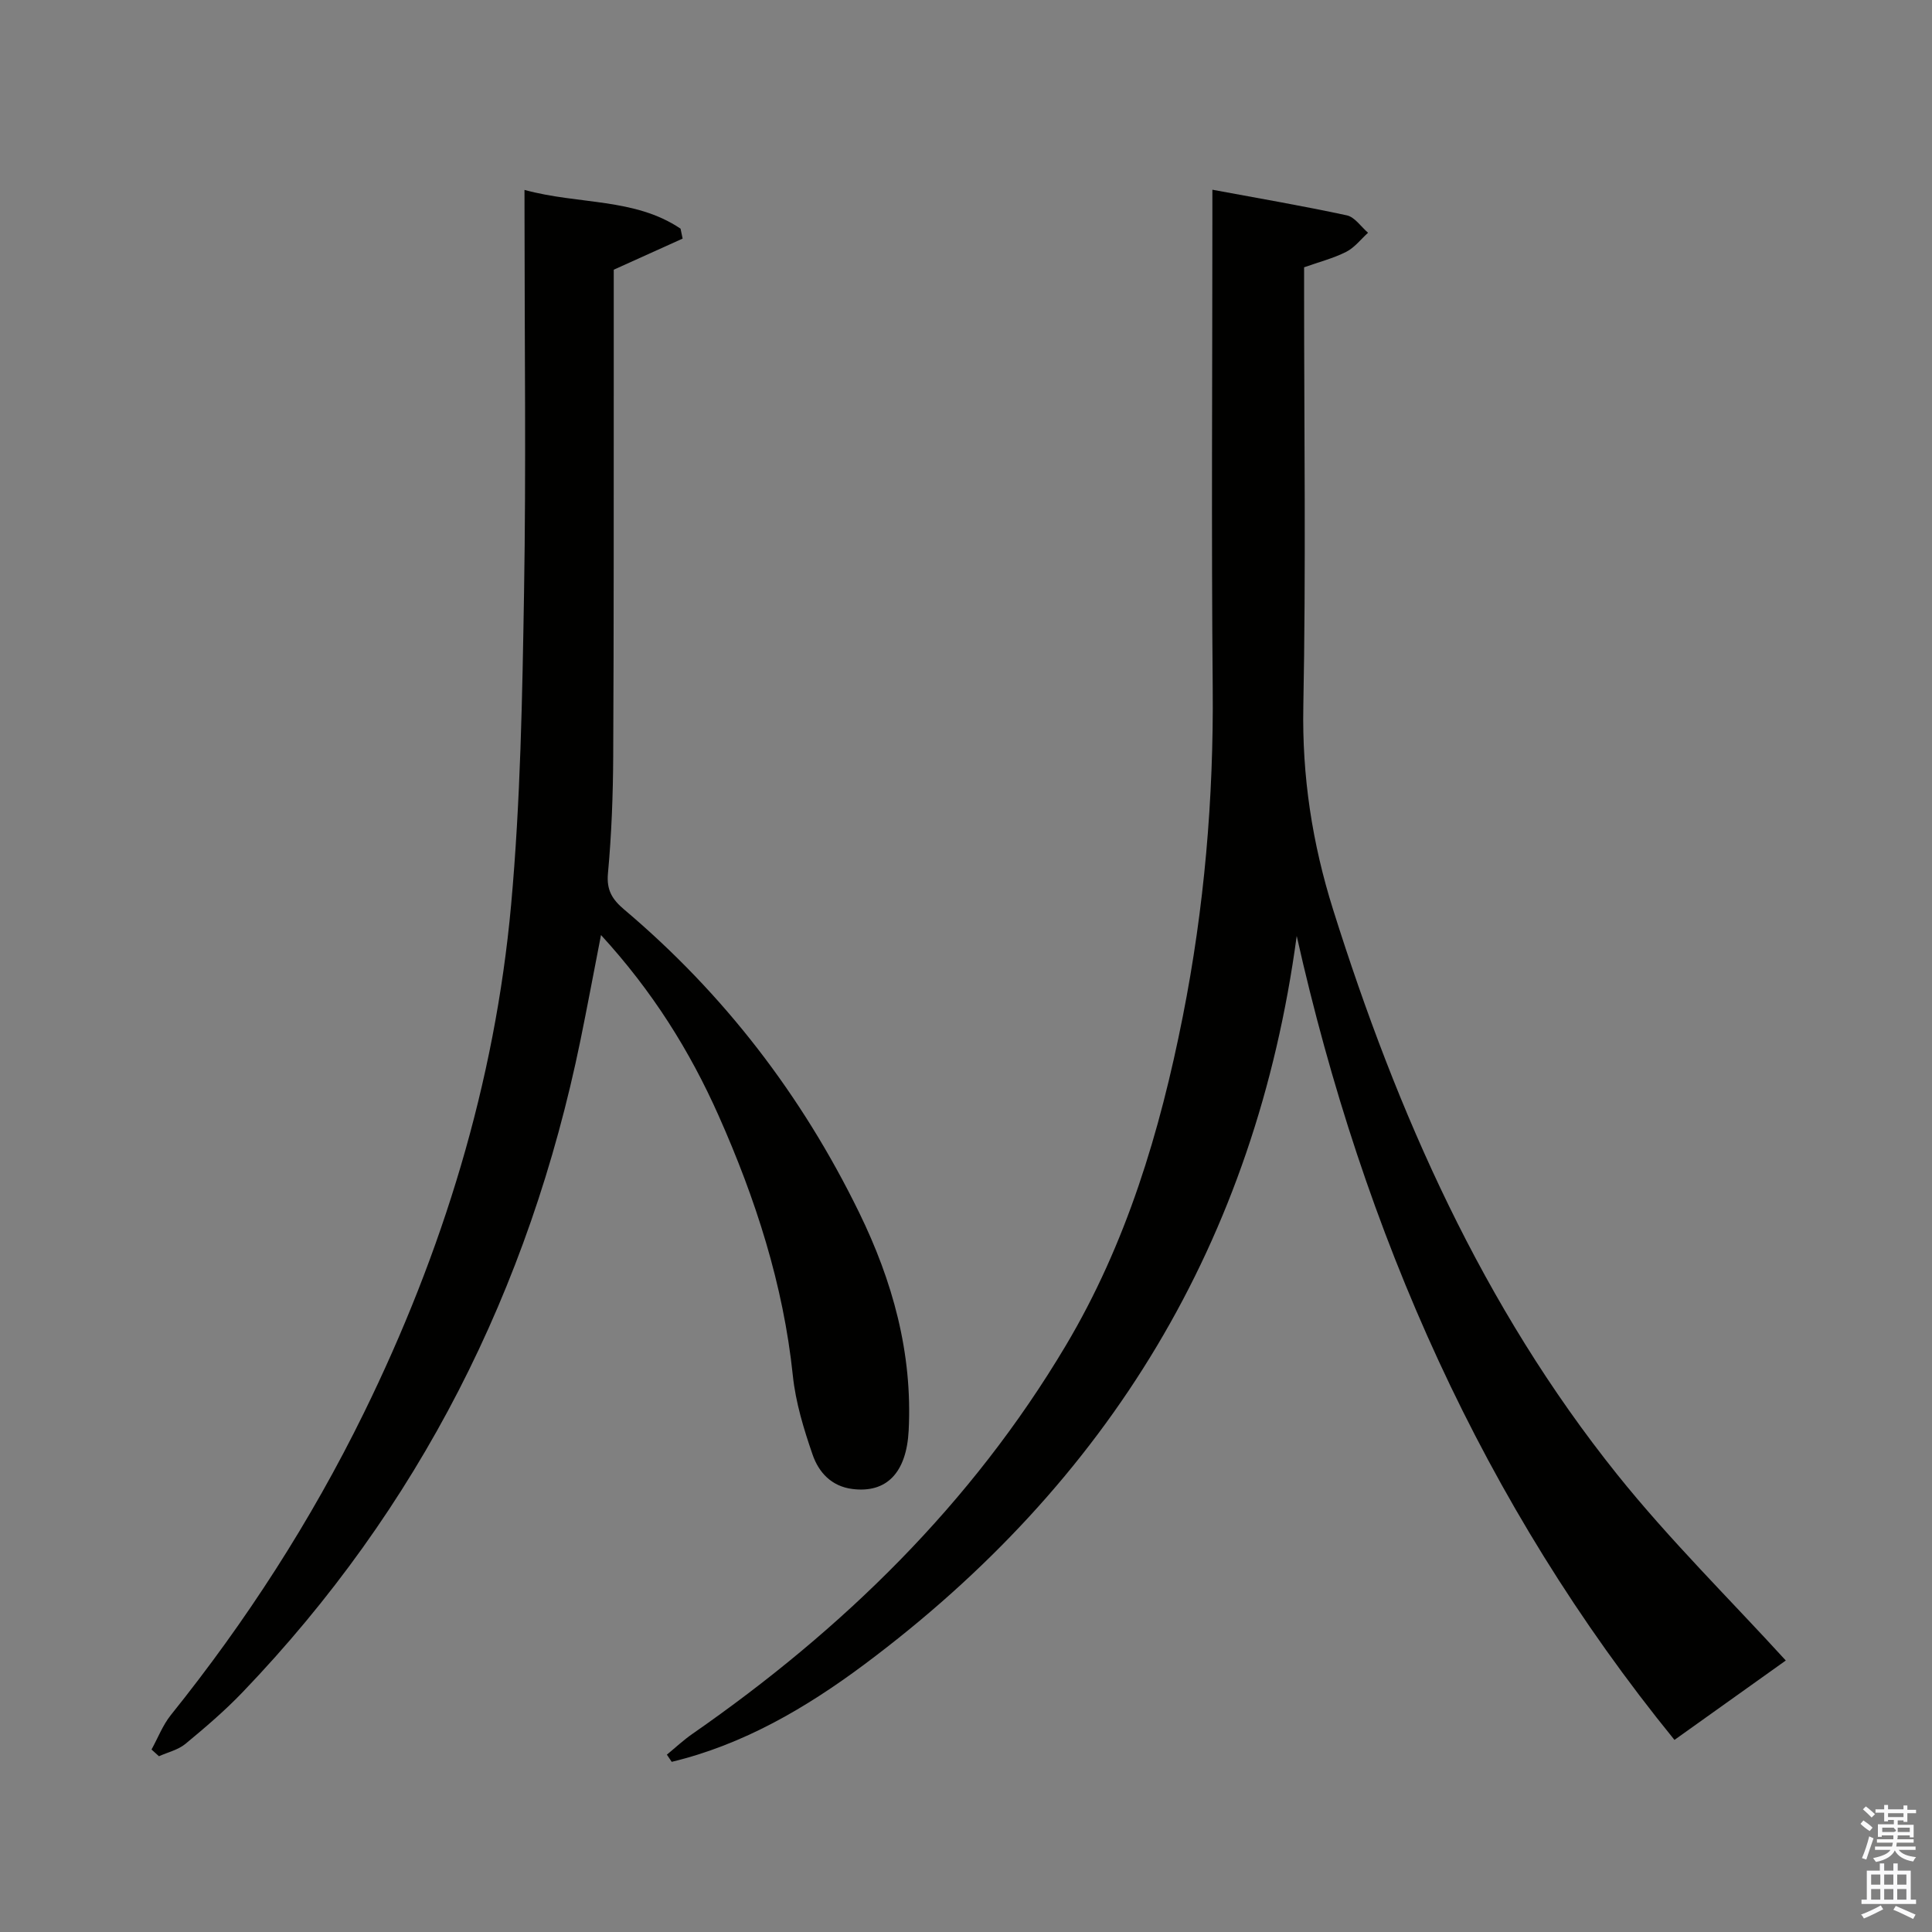 <svg enable-background="new 0 0 400 400" viewBox="0 0 400 400" xmlns="http://www.w3.org/2000/svg"><rect x="0" y="0" width="400" height="400" fill="#808080" stroke="none"/><path d="m385.2 377.6.6-.7c.6.4 1.3.9 1.9 1.5l-.6.7c-.8-.5-1.4-1-1.9-1.5zm.3 7.1c.6-1.4 1.1-2.9 1.5-4.5.3.1.6.3.9.4-.5 1.4-1 2.9-1.5 4.4zm.2-10.1.6-.6c.7.5 1.3 1.1 1.9 1.6l-.7.7c-.6-.6-1.2-1.2-1.8-1.7zm8.4-.8h.8v.9h1.8v.7h-1.8v1.8h-.8v-.3h-1.2v.9h3.3v2.6h-.8v-.4h-2.5c0 .3 0 .6-.1.8h3.4v.7h-3.5c0 .3-.1.6-.1.8h4v.7h-3.5c.7.9 1.9 1.3 3.6 1.5-.2.2-.4.5-.6.9-1.9-.3-3.2-1.1-3.8-2.3-.5 1.1-1.8 2-3.9 2.4-.2-.3-.4-.5-.6-.8 1.9-.4 3.1-.9 3.6-1.7h-3.2v-.7h3.5c.1-.2.1-.5.2-.8h-3.3v-.7h3.4c0-.2 0-.5 0-.8h-2.4v.3h-.8v-2.6h3.3v-.9h-1.2v.3h-.8v-1.8h-1.8v-.7h1.8v-.9h.8v.9h3.2zm-4.4 5.5h2.4c1-.3 0-.6 0-.9h-2.4zm1.2-3.1h3.2v-.8h-3.2zm4.4 2.2h-2.4v.9h2.5v-.9z" fill="#fafafb"/><path d="m389.2 385.8h.9v1.5h1.9v-1.5h.9v1.5h2.7v6h1.1v.9h-11.3v-.9h1.1v-6h2.7zm.2 8.7.5.8c-1.2.6-2.5 1.3-4 1.9-.2-.3-.3-.6-.6-.8 1.6-.6 3-1.3 4.1-1.9zm-2-4.3h1.9v-2.1h-1.9zm0 3.1h1.9v-2.2h-1.9zm2.7-3.1h1.9v-2.1h-1.9zm0 3.1h1.9v-2.2h-1.9zm2.4 1.3c1.4.6 2.7 1.2 4.1 1.8l-.5.9c-1.5-.7-2.8-1.4-4.1-1.9zm2.2-6.5h-1.9v2.1h1.9zm-1.9 5.2h1.9v-2.2h-1.9z" fill="#fafafb"/><g fill="#010100"><path d="m270 55.34v5.41c0 28.49.39 56.99-.16 85.48-.28 14.5 1.83 28.3 6.16 42.08 13.27 42.21 30.97 82.2 58.81 116.95 10.89 13.59 23.38 25.88 34.92 38.53-6.95 4.96-14.83 10.58-23.05 16.44-39.69-48.79-64.41-104.91-78.21-166.45-8.5 63.16-38.9 113.05-89.5 150.81-12.09 9.02-25.09 16.62-39.9 20.18-.33-.5-.66-.99-1-1.49 1.77-1.45 3.45-3.03 5.33-4.33 31.12-21.62 57.74-47.58 77.25-80.35 12.57-21.12 19.51-44.28 24.24-68.18 4.44-22.41 6.39-45.04 6.19-67.92-.29-32.32-.07-64.65-.07-96.98 0-1.81 0-3.61 0-6.24 9.68 1.8 18.81 3.36 27.85 5.31 1.64.36 2.93 2.36 4.38 3.6-1.49 1.35-2.79 3.07-4.52 3.95-2.65 1.34-5.59 2.09-8.72 3.2z"/><path d="m108.59 39.32c11.26 3.08 22.77 1.6 32.31 8.02.14.69.29 1.37.43 2.06-4.62 2.09-9.23 4.17-14.26 6.44v18.57c-.02 27.33.03 54.66-.11 81.99-.04 8.15-.34 16.32-1.09 24.42-.33 3.52.94 5.44 3.36 7.49 20.64 17.43 36.76 38.42 48.61 62.66 6.96 14.23 11.11 29.16 10.29 45.2-.45 8.75-4.58 13-11.64 12.11-4.37-.55-6.99-3.46-8.25-7.11-1.83-5.3-3.51-10.81-4.09-16.35-1.97-18.89-7.72-36.64-15.37-53.84-5.97-13.43-13.71-25.79-24.35-37.39-1.51 7.75-2.82 14.77-4.25 21.77-10.58 51.59-33.39 96.86-69.94 134.98-3.68 3.84-7.75 7.32-11.85 10.71-1.5 1.24-3.63 1.73-5.48 2.56-.51-.46-1.03-.93-1.54-1.39 1.32-2.39 2.32-5.04 4.01-7.15 15.59-19.41 29-40.2 39.96-62.54 16.31-33.27 27.12-68.27 30.48-105.19 1.95-21.5 2.32-43.17 2.68-64.78.43-25.66.1-51.32.1-76.99-.01-1.77-.01-3.55-.01-6.25z"/></g></svg>